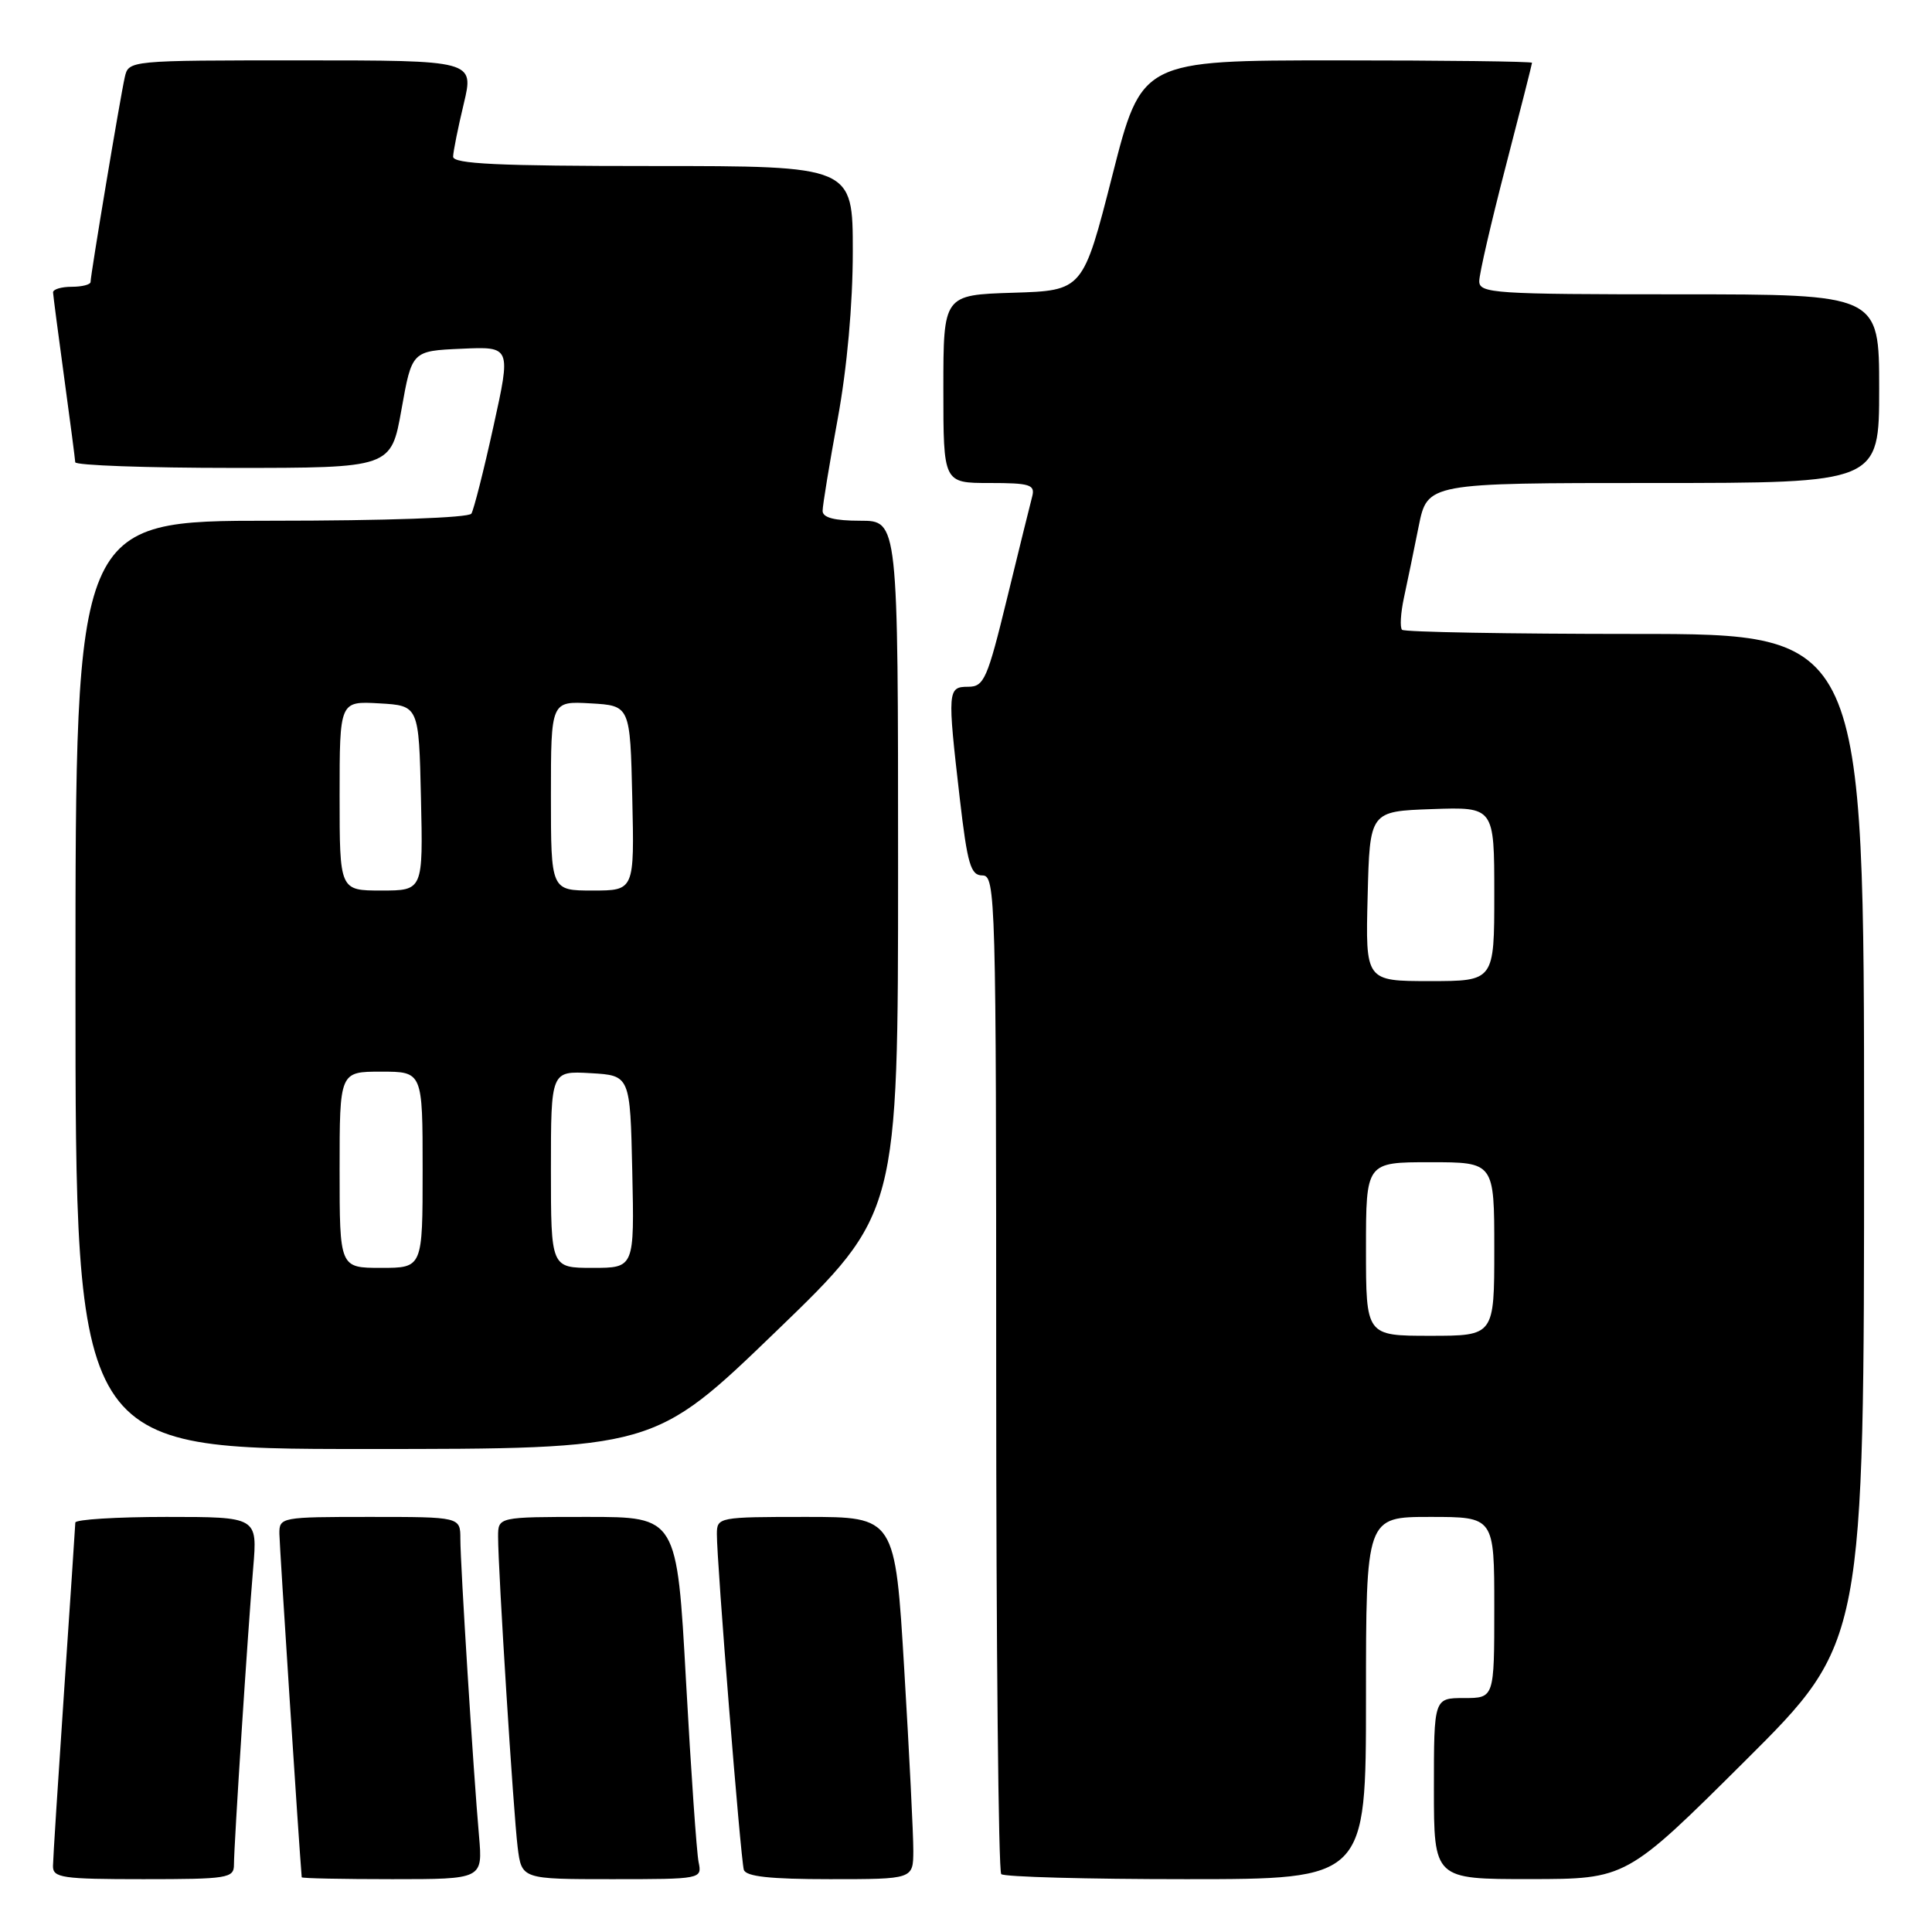 <?xml version="1.0" encoding="UTF-8" standalone="no"?>
<!DOCTYPE svg PUBLIC "-//W3C//DTD SVG 1.1//EN" "http://www.w3.org/Graphics/SVG/1.1/DTD/svg11.dtd" >
<svg xmlns="http://www.w3.org/2000/svg" xmlns:xlink="http://www.w3.org/1999/xlink" version="1.1" viewBox="0 0 256 256">
 <g >
 <path fill="currentColor"
d=" M 31.00 247.08 C 31.00 244.46 32.84 216.09 33.55 207.75 C 34.12 201.00 34.12 201.00 22.06 201.00 C 15.43 201.00 9.99 201.34 9.98 201.75 C 9.97 202.16 9.30 212.18 8.50 224.00 C 7.70 235.82 7.03 246.29 7.02 247.25 C 7.00 248.82 8.23 249.00 19.00 249.00 C 30.17 249.00 31.00 248.87 31.00 247.08 Z  M 63.47 243.25 C 62.72 234.77 61.00 207.30 61.00 203.92 C 61.00 201.00 61.00 201.00 49.00 201.00 C 37.22 201.00 37.00 201.04 37.02 203.25 C 37.04 204.82 39.61 244.48 39.98 248.75 C 39.99 248.89 45.39 249.00 51.98 249.00 C 63.97 249.00 63.97 249.00 63.47 243.25 Z  M 92.57 246.75 C 92.31 245.51 91.56 234.71 90.90 222.75 C 89.70 201.00 89.70 201.00 77.85 201.00 C 66.00 201.00 66.00 201.00 66.00 203.62 C 66.00 208.02 68.03 240.22 68.59 244.75 C 69.12 249.00 69.12 249.00 81.08 249.00 C 92.95 249.00 93.03 248.98 92.57 246.75 Z  M 121.02 245.25 C 121.03 243.19 120.49 232.39 119.82 221.25 C 118.61 201.00 118.61 201.00 106.80 201.00 C 95.23 201.00 95.00 201.04 94.99 203.25 C 94.96 206.81 98.14 246.36 98.56 247.75 C 98.83 248.65 102.01 249.00 109.97 249.00 C 121.00 249.00 121.00 249.00 121.02 245.25 Z  M 181.00 225.00 C 181.00 201.00 181.00 201.00 189.50 201.00 C 198.00 201.00 198.00 201.00 198.00 213.00 C 198.00 225.00 198.00 225.00 194.00 225.00 C 190.00 225.00 190.00 225.00 190.00 237.00 C 190.00 249.00 190.00 249.00 202.75 248.99 C 215.50 248.98 215.50 248.98 231.25 233.31 C 247.00 217.63 247.00 217.63 247.00 150.82 C 247.00 84.00 247.00 84.00 216.67 84.00 C 199.98 84.00 186.09 83.75 185.78 83.45 C 185.48 83.15 185.59 81.24 186.03 79.20 C 186.47 77.17 187.35 72.91 187.98 69.75 C 189.14 64.00 189.14 64.00 219.07 64.00 C 249.00 64.00 249.00 64.00 249.00 51.50 C 249.00 39.00 249.00 39.00 222.50 39.00 C 197.93 39.00 196.00 38.87 196.01 37.25 C 196.01 36.29 197.59 29.46 199.51 22.07 C 201.43 14.68 203.00 8.49 203.00 8.32 C 203.00 8.14 191.36 8.00 177.14 8.00 C 151.27 8.00 151.27 8.00 147.39 23.25 C 143.50 38.50 143.50 38.50 134.25 38.79 C 125.00 39.08 125.00 39.08 125.00 51.54 C 125.00 64.00 125.00 64.00 131.12 64.00 C 136.45 64.00 137.17 64.22 136.78 65.75 C 136.52 66.71 135.03 72.79 133.45 79.25 C 130.83 90.00 130.39 91.00 128.29 91.00 C 125.56 91.00 125.52 91.47 127.17 105.75 C 128.19 114.56 128.62 116.00 130.18 116.00 C 131.92 116.00 132.00 118.84 132.00 181.83 C 132.00 218.04 132.30 247.97 132.67 248.33 C 133.03 248.70 144.06 249.00 157.17 249.00 C 181.00 249.00 181.00 249.00 181.00 225.00 Z  M 102.84 176.41 C 119.00 160.82 119.00 160.82 119.00 114.91 C 119.00 69.00 119.00 69.00 114.00 69.00 C 110.55 69.00 109.00 68.59 109.00 67.69 C 109.00 66.97 109.90 61.49 111.00 55.50 C 112.24 48.75 113.00 40.32 113.00 33.31 C 113.00 22.00 113.00 22.00 86.50 22.00 C 65.95 22.00 60.01 21.72 60.04 20.75 C 60.06 20.06 60.69 16.91 61.45 13.75 C 62.82 8.00 62.82 8.00 39.93 8.00 C 17.04 8.00 17.04 8.00 16.53 10.25 C 15.93 12.90 12.00 36.43 12.00 37.36 C 12.00 37.71 10.88 38.00 9.50 38.00 C 8.12 38.00 7.01 38.34 7.03 38.75 C 7.05 39.16 7.71 44.22 8.50 50.00 C 9.29 55.78 9.95 60.84 9.97 61.25 C 9.99 61.66 19.41 62.00 30.91 62.00 C 51.82 62.00 51.82 62.00 53.20 54.25 C 54.58 46.50 54.58 46.50 61.15 46.21 C 67.72 45.91 67.72 45.91 65.38 56.52 C 64.10 62.35 62.78 67.54 62.46 68.06 C 62.12 68.61 51.09 69.00 35.94 69.00 C 10.00 69.00 10.00 69.00 10.00 130.50 C 10.00 192.00 10.00 192.00 48.34 192.00 C 86.68 192.00 86.68 192.00 102.84 176.41 Z  M 181.00 165.50 C 181.00 154.00 181.00 154.00 189.50 154.00 C 198.00 154.00 198.00 154.00 198.00 165.50 C 198.00 177.00 198.00 177.00 189.50 177.00 C 181.00 177.00 181.00 177.00 181.00 165.50 Z  M 181.22 118.75 C 181.50 107.50 181.50 107.50 189.75 107.21 C 198.00 106.92 198.00 106.92 198.00 118.46 C 198.00 130.00 198.00 130.00 189.47 130.00 C 180.93 130.00 180.93 130.00 181.22 118.75 Z  M 45.00 155.00 C 45.00 142.00 45.00 142.00 50.50 142.00 C 56.00 142.00 56.00 142.00 56.00 155.00 C 56.00 168.00 56.00 168.00 50.50 168.00 C 45.00 168.00 45.00 168.00 45.00 155.00 Z  M 73.00 154.95 C 73.00 141.90 73.00 141.90 78.25 142.20 C 83.50 142.50 83.50 142.50 83.78 155.25 C 84.06 168.00 84.06 168.00 78.53 168.00 C 73.00 168.00 73.00 168.00 73.00 154.95 Z  M 45.00 105.45 C 45.00 92.90 45.00 92.90 50.25 93.20 C 55.50 93.50 55.50 93.50 55.78 105.75 C 56.06 118.00 56.06 118.00 50.53 118.00 C 45.00 118.00 45.00 118.00 45.00 105.45 Z  M 73.00 105.45 C 73.00 92.90 73.00 92.90 78.25 93.20 C 83.50 93.50 83.50 93.50 83.78 105.75 C 84.06 118.00 84.06 118.00 78.53 118.00 C 73.00 118.00 73.00 118.00 73.00 105.45 Z "/>
</g>
</svg>